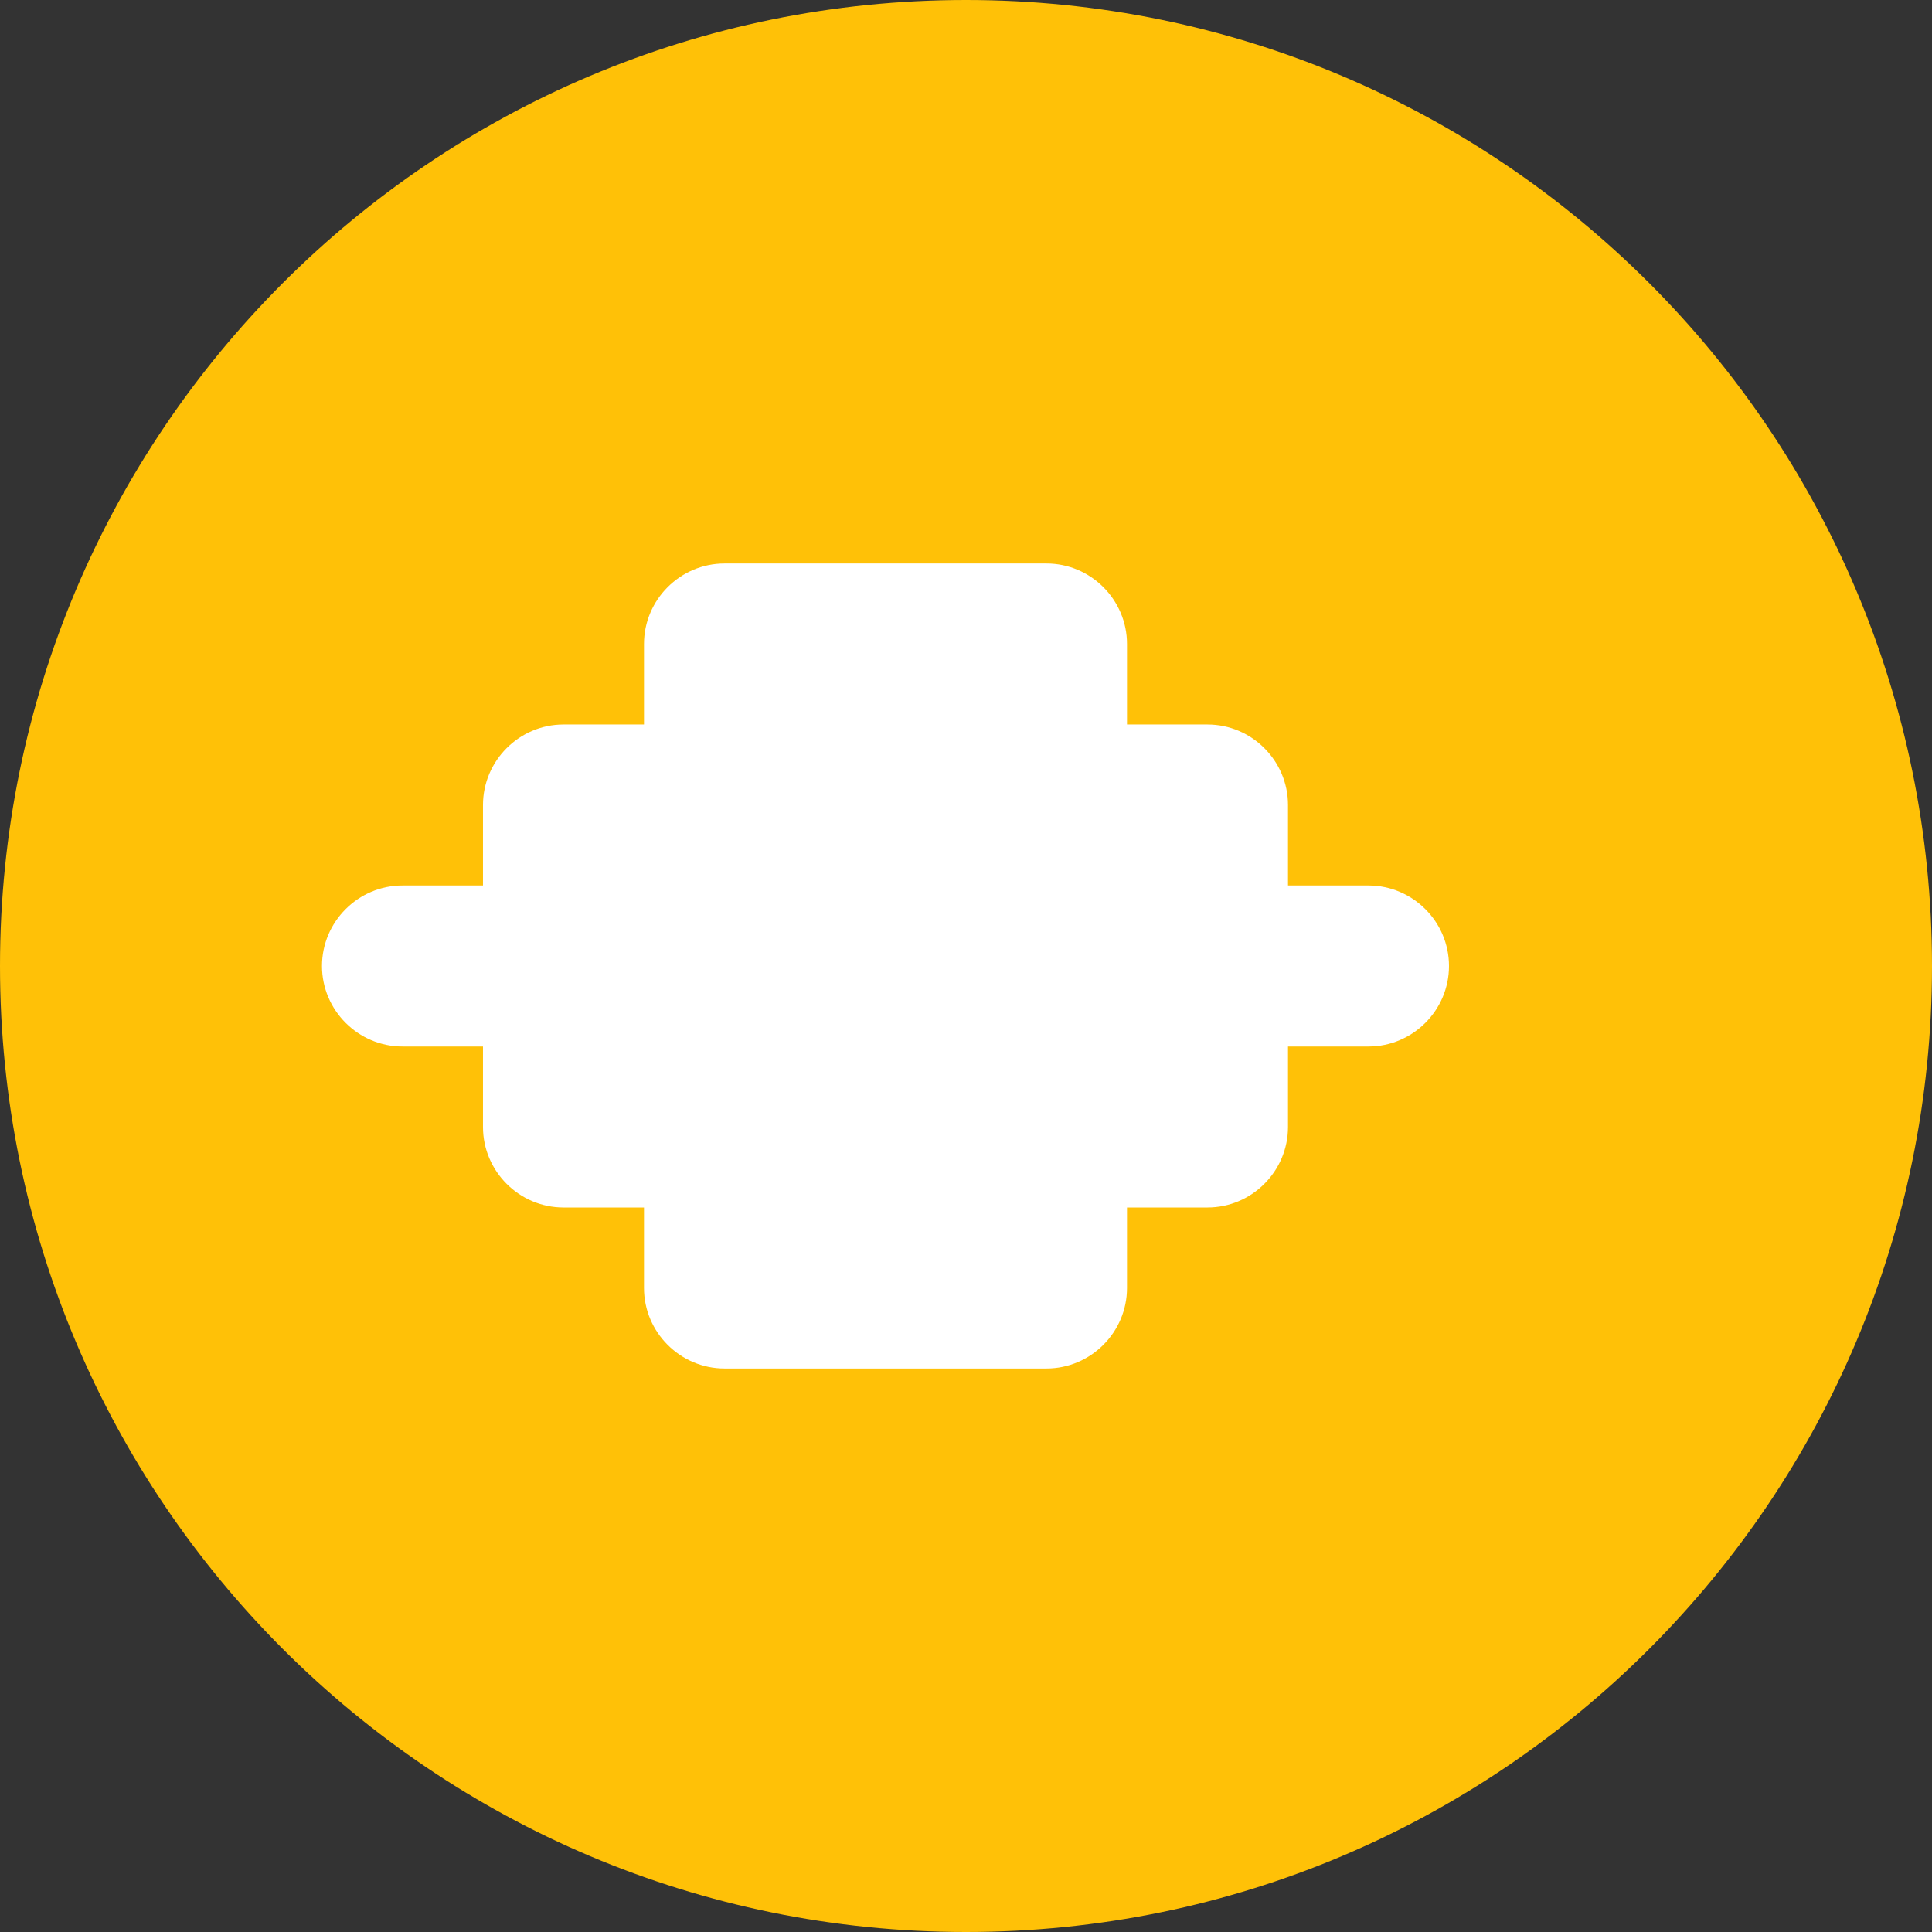 <?xml version="1.0" encoding="UTF-8"?>
<svg xmlns="http://www.w3.org/2000/svg" viewBox="0 0 48 48">
  <rect x="0" y="0" width="48" height="48" fill="#333333" stroke="none"/>
  <path fill="#FFC107" d="M24,0C10.745,0,0,10.745,0,24s10.745,24,24,24s24-10.745,24-24S37.255,0,24,0z"/>
  <path fill="#FFFFFF" d="M36,24c0,1.1-0.9,2-2,2h-2v2c0,1.1-0.9,2-2,2h-2v2c0,1.1-0.9,2-2,2h-8c-1.1,0-2-0.9-2-2v-2h-2c-1.1,0-2-0.9-2-2v-2h-2c-1.1,0-2-0.9-2-2s0.9-2,2-2h2v-2c0-1.1,0.9-2,2-2h2v-2c0-1.1,0.9-2,2-2h8c1.1,0,2,0.9,2,2v2h2c1.1,0,2,0.9,2,2v2h2C35.1,22,36,22.9,36,24z"/>
</svg>
